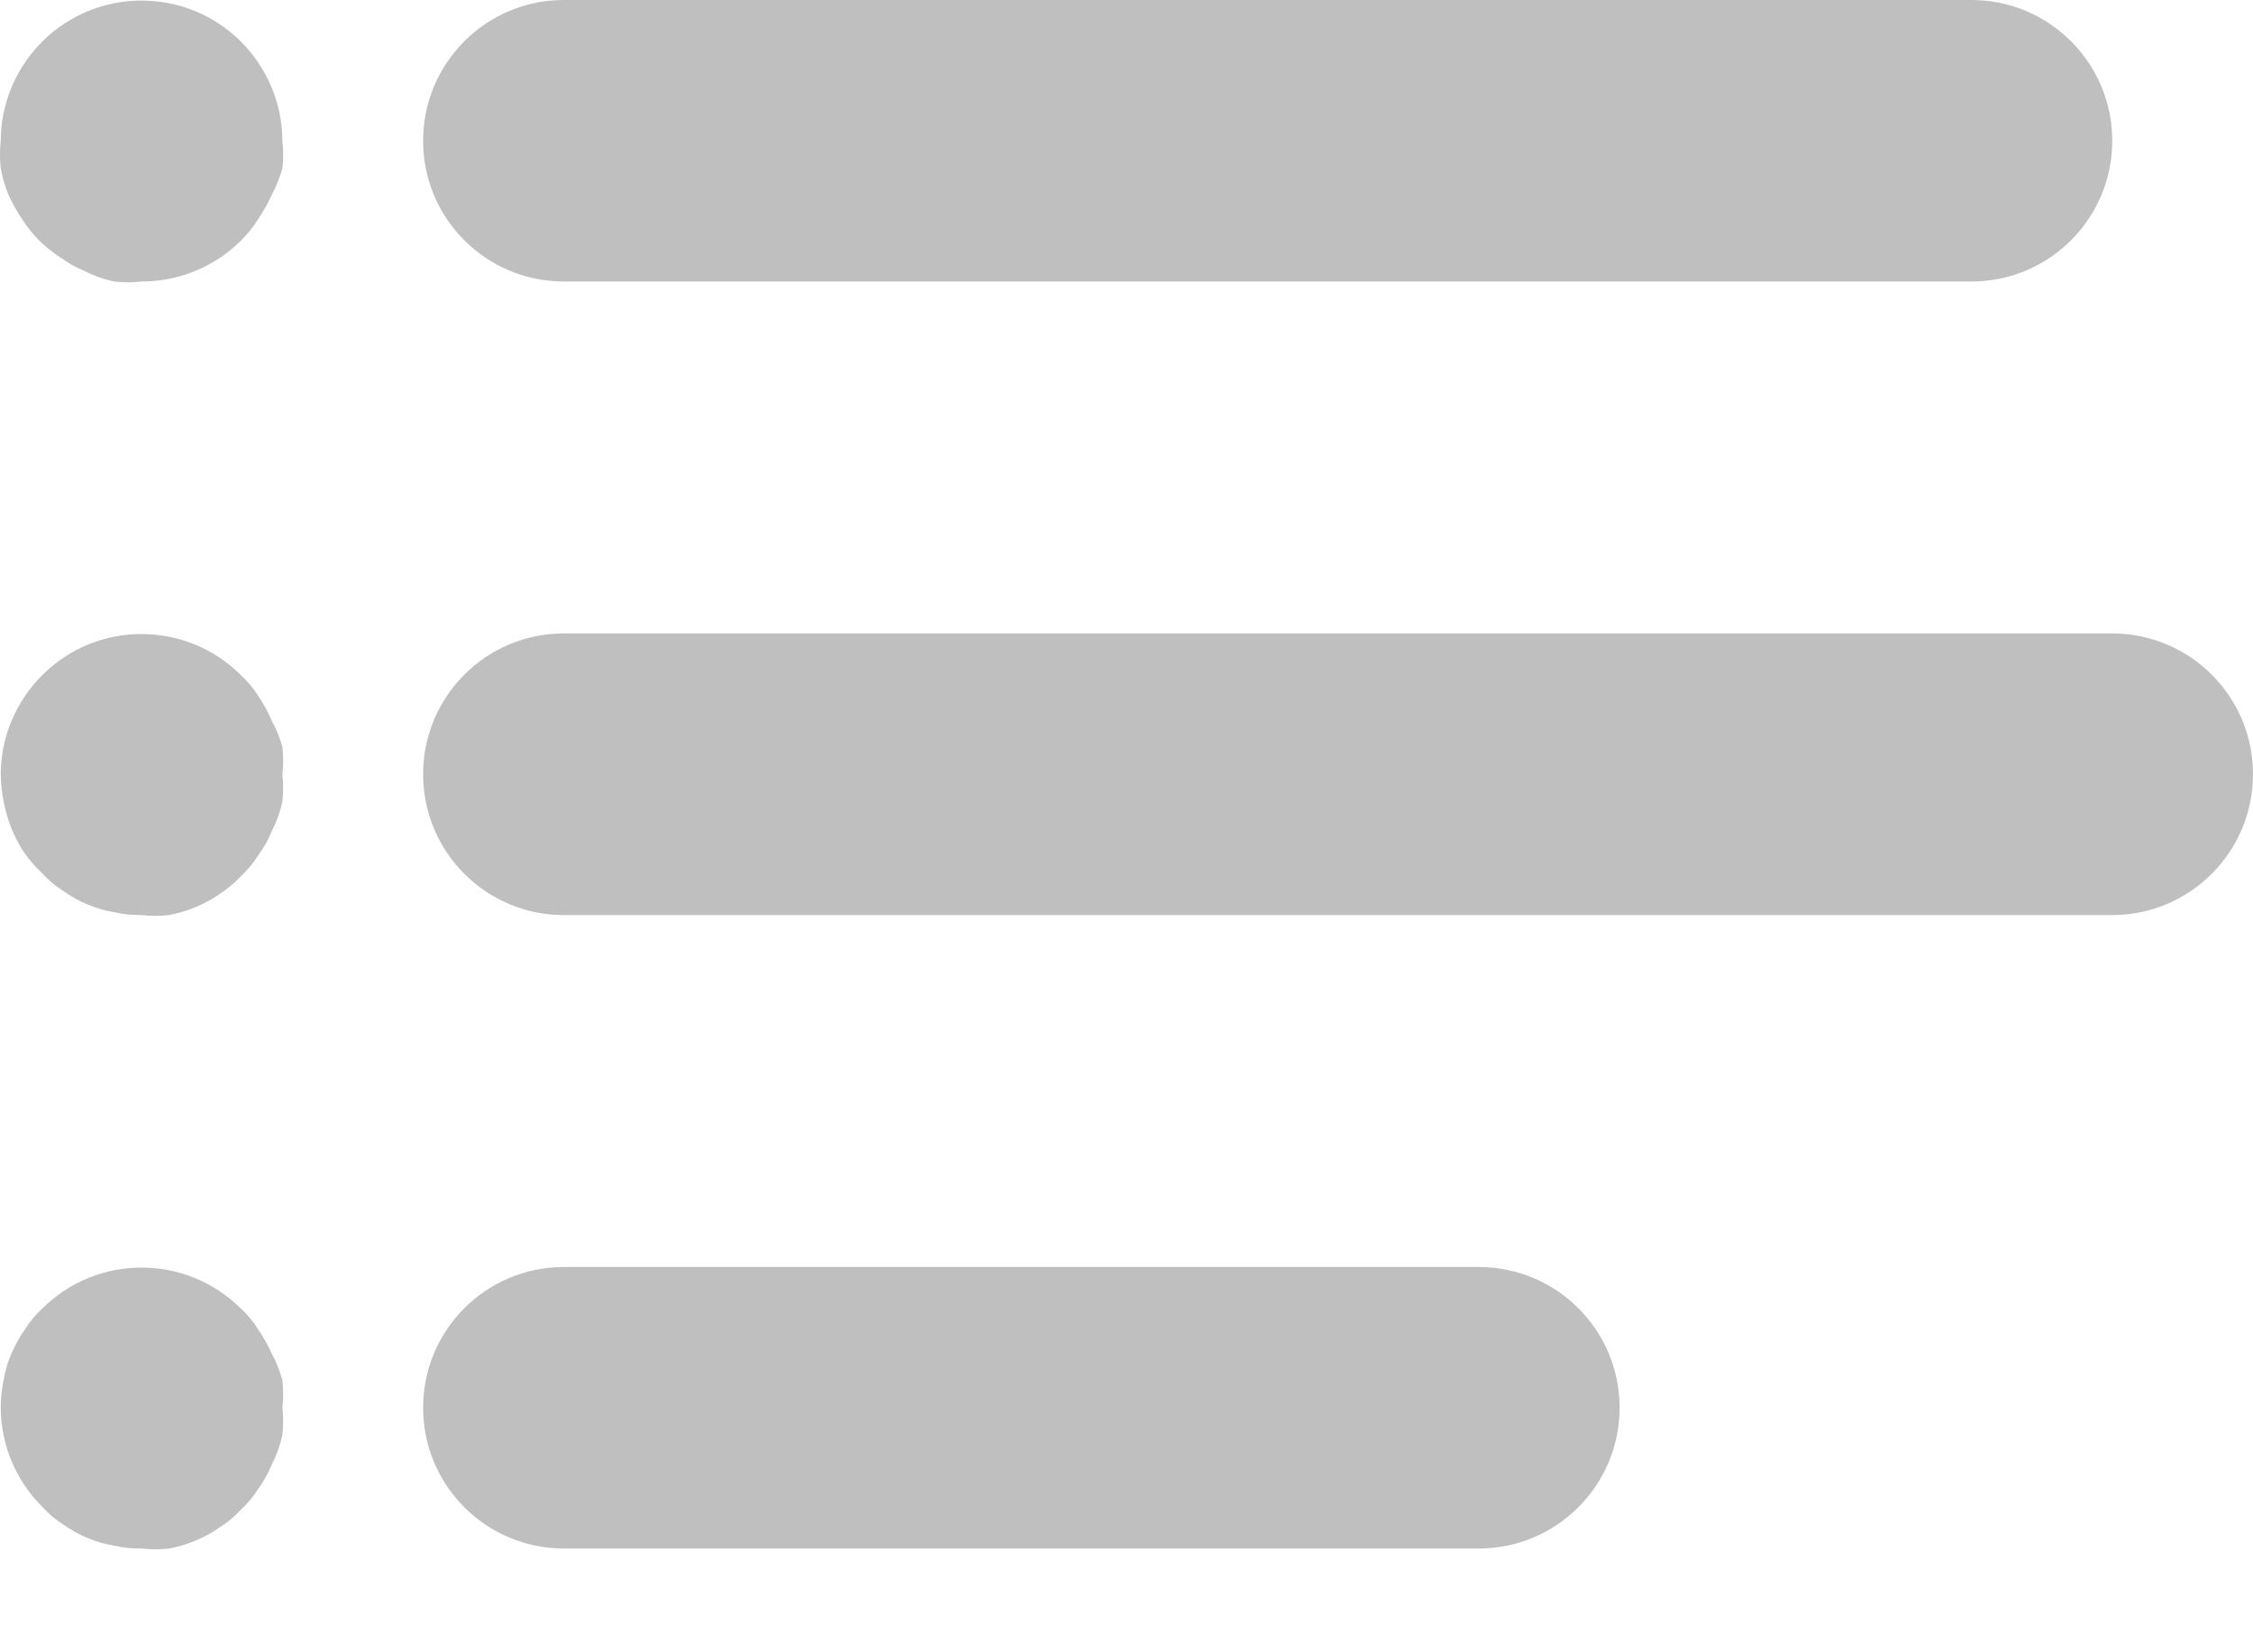 <svg width="15" height="11" viewBox="0 0 15 11" fill="none" xmlns="http://www.w3.org/2000/svg">
<path fill-rule="evenodd" clip-rule="evenodd" d="M3.754 0H13.126C13.643 0 14.063 0.42 14.063 0.937C14.063 1.455 13.643 1.874 13.126 1.874H3.754C3.236 1.874 2.817 1.455 2.817 0.937C2.817 0.42 3.236 0 3.754 0ZM1.603 0.276C1.779 0.451 1.879 0.689 1.88 0.937C1.887 0.998 1.887 1.059 1.88 1.12C1.863 1.182 1.839 1.241 1.809 1.298C1.784 1.353 1.754 1.407 1.72 1.457C1.687 1.51 1.647 1.559 1.603 1.603C1.427 1.777 1.19 1.875 0.942 1.874C0.882 1.881 0.82 1.881 0.76 1.874C0.691 1.86 0.625 1.836 0.563 1.804C0.506 1.781 0.453 1.751 0.404 1.715C0.353 1.683 0.306 1.645 0.263 1.603C0.219 1.559 0.179 1.51 0.146 1.457C0.112 1.407 0.082 1.353 0.057 1.298C0.033 1.241 0.016 1.181 0.005 1.12C-0.002 1.059 -0.002 0.998 0.005 0.937C0.006 0.689 0.106 0.451 0.282 0.276C0.647 -0.087 1.238 -0.087 1.603 0.276ZM1.88 5.154C1.887 5.094 1.887 5.032 1.88 4.972C1.863 4.911 1.84 4.853 1.809 4.798C1.785 4.741 1.755 4.686 1.72 4.634C1.688 4.582 1.648 4.535 1.603 4.494C1.238 4.13 0.647 4.13 0.282 4.494C0.106 4.669 0.006 4.906 0.005 5.154C0.007 5.278 0.031 5.4 0.076 5.515C0.099 5.571 0.127 5.624 0.16 5.675C0.196 5.725 0.236 5.773 0.282 5.815C0.323 5.86 0.37 5.9 0.422 5.932C0.472 5.968 0.525 5.998 0.582 6.021C0.639 6.045 0.699 6.063 0.76 6.073C0.82 6.086 0.881 6.093 0.942 6.092C1.003 6.099 1.064 6.099 1.125 6.092C1.185 6.081 1.243 6.064 1.299 6.04C1.357 6.017 1.412 5.987 1.463 5.951C1.514 5.918 1.562 5.879 1.603 5.834C1.648 5.792 1.688 5.745 1.72 5.693C1.756 5.644 1.786 5.591 1.809 5.534C1.841 5.472 1.865 5.406 1.88 5.337C1.887 5.276 1.887 5.215 1.88 5.154ZM1.88 9.189C1.887 9.25 1.887 9.311 1.88 9.372C1.887 9.432 1.887 9.494 1.88 9.554C1.865 9.623 1.841 9.689 1.809 9.751C1.786 9.808 1.756 9.861 1.72 9.911C1.688 9.962 1.648 10.01 1.603 10.051C1.562 10.096 1.514 10.136 1.463 10.168C1.412 10.204 1.357 10.234 1.299 10.257C1.243 10.281 1.185 10.299 1.125 10.309C1.064 10.316 1.003 10.316 0.942 10.309C0.881 10.31 0.82 10.304 0.76 10.29C0.699 10.28 0.639 10.263 0.582 10.239C0.525 10.215 0.472 10.185 0.422 10.15C0.37 10.117 0.323 10.078 0.282 10.032C0.106 9.857 0.006 9.62 0.005 9.372C0.005 9.31 0.011 9.249 0.024 9.189C0.034 9.128 0.051 9.068 0.076 9.011C0.101 8.955 0.13 8.902 0.165 8.852C0.197 8.8 0.237 8.752 0.282 8.711C0.647 8.348 1.238 8.348 1.603 8.711C1.648 8.752 1.688 8.8 1.72 8.852C1.754 8.902 1.784 8.955 1.809 9.011C1.84 9.067 1.863 9.127 1.88 9.189ZM14.063 4.217H3.754C3.236 4.217 2.817 4.637 2.817 5.154C2.817 5.672 3.236 6.092 3.754 6.092H14.063C14.58 6.092 15 5.672 15 5.154C15 4.637 14.58 4.217 14.063 4.217ZM3.754 8.435H9.846C10.363 8.435 10.783 8.854 10.783 9.372C10.783 9.889 10.363 10.309 9.846 10.309H3.754C3.236 10.309 2.817 9.889 2.817 9.372C2.817 8.854 3.236 8.435 3.754 8.435Z" fill="#BFBFBF"/>
</svg>
